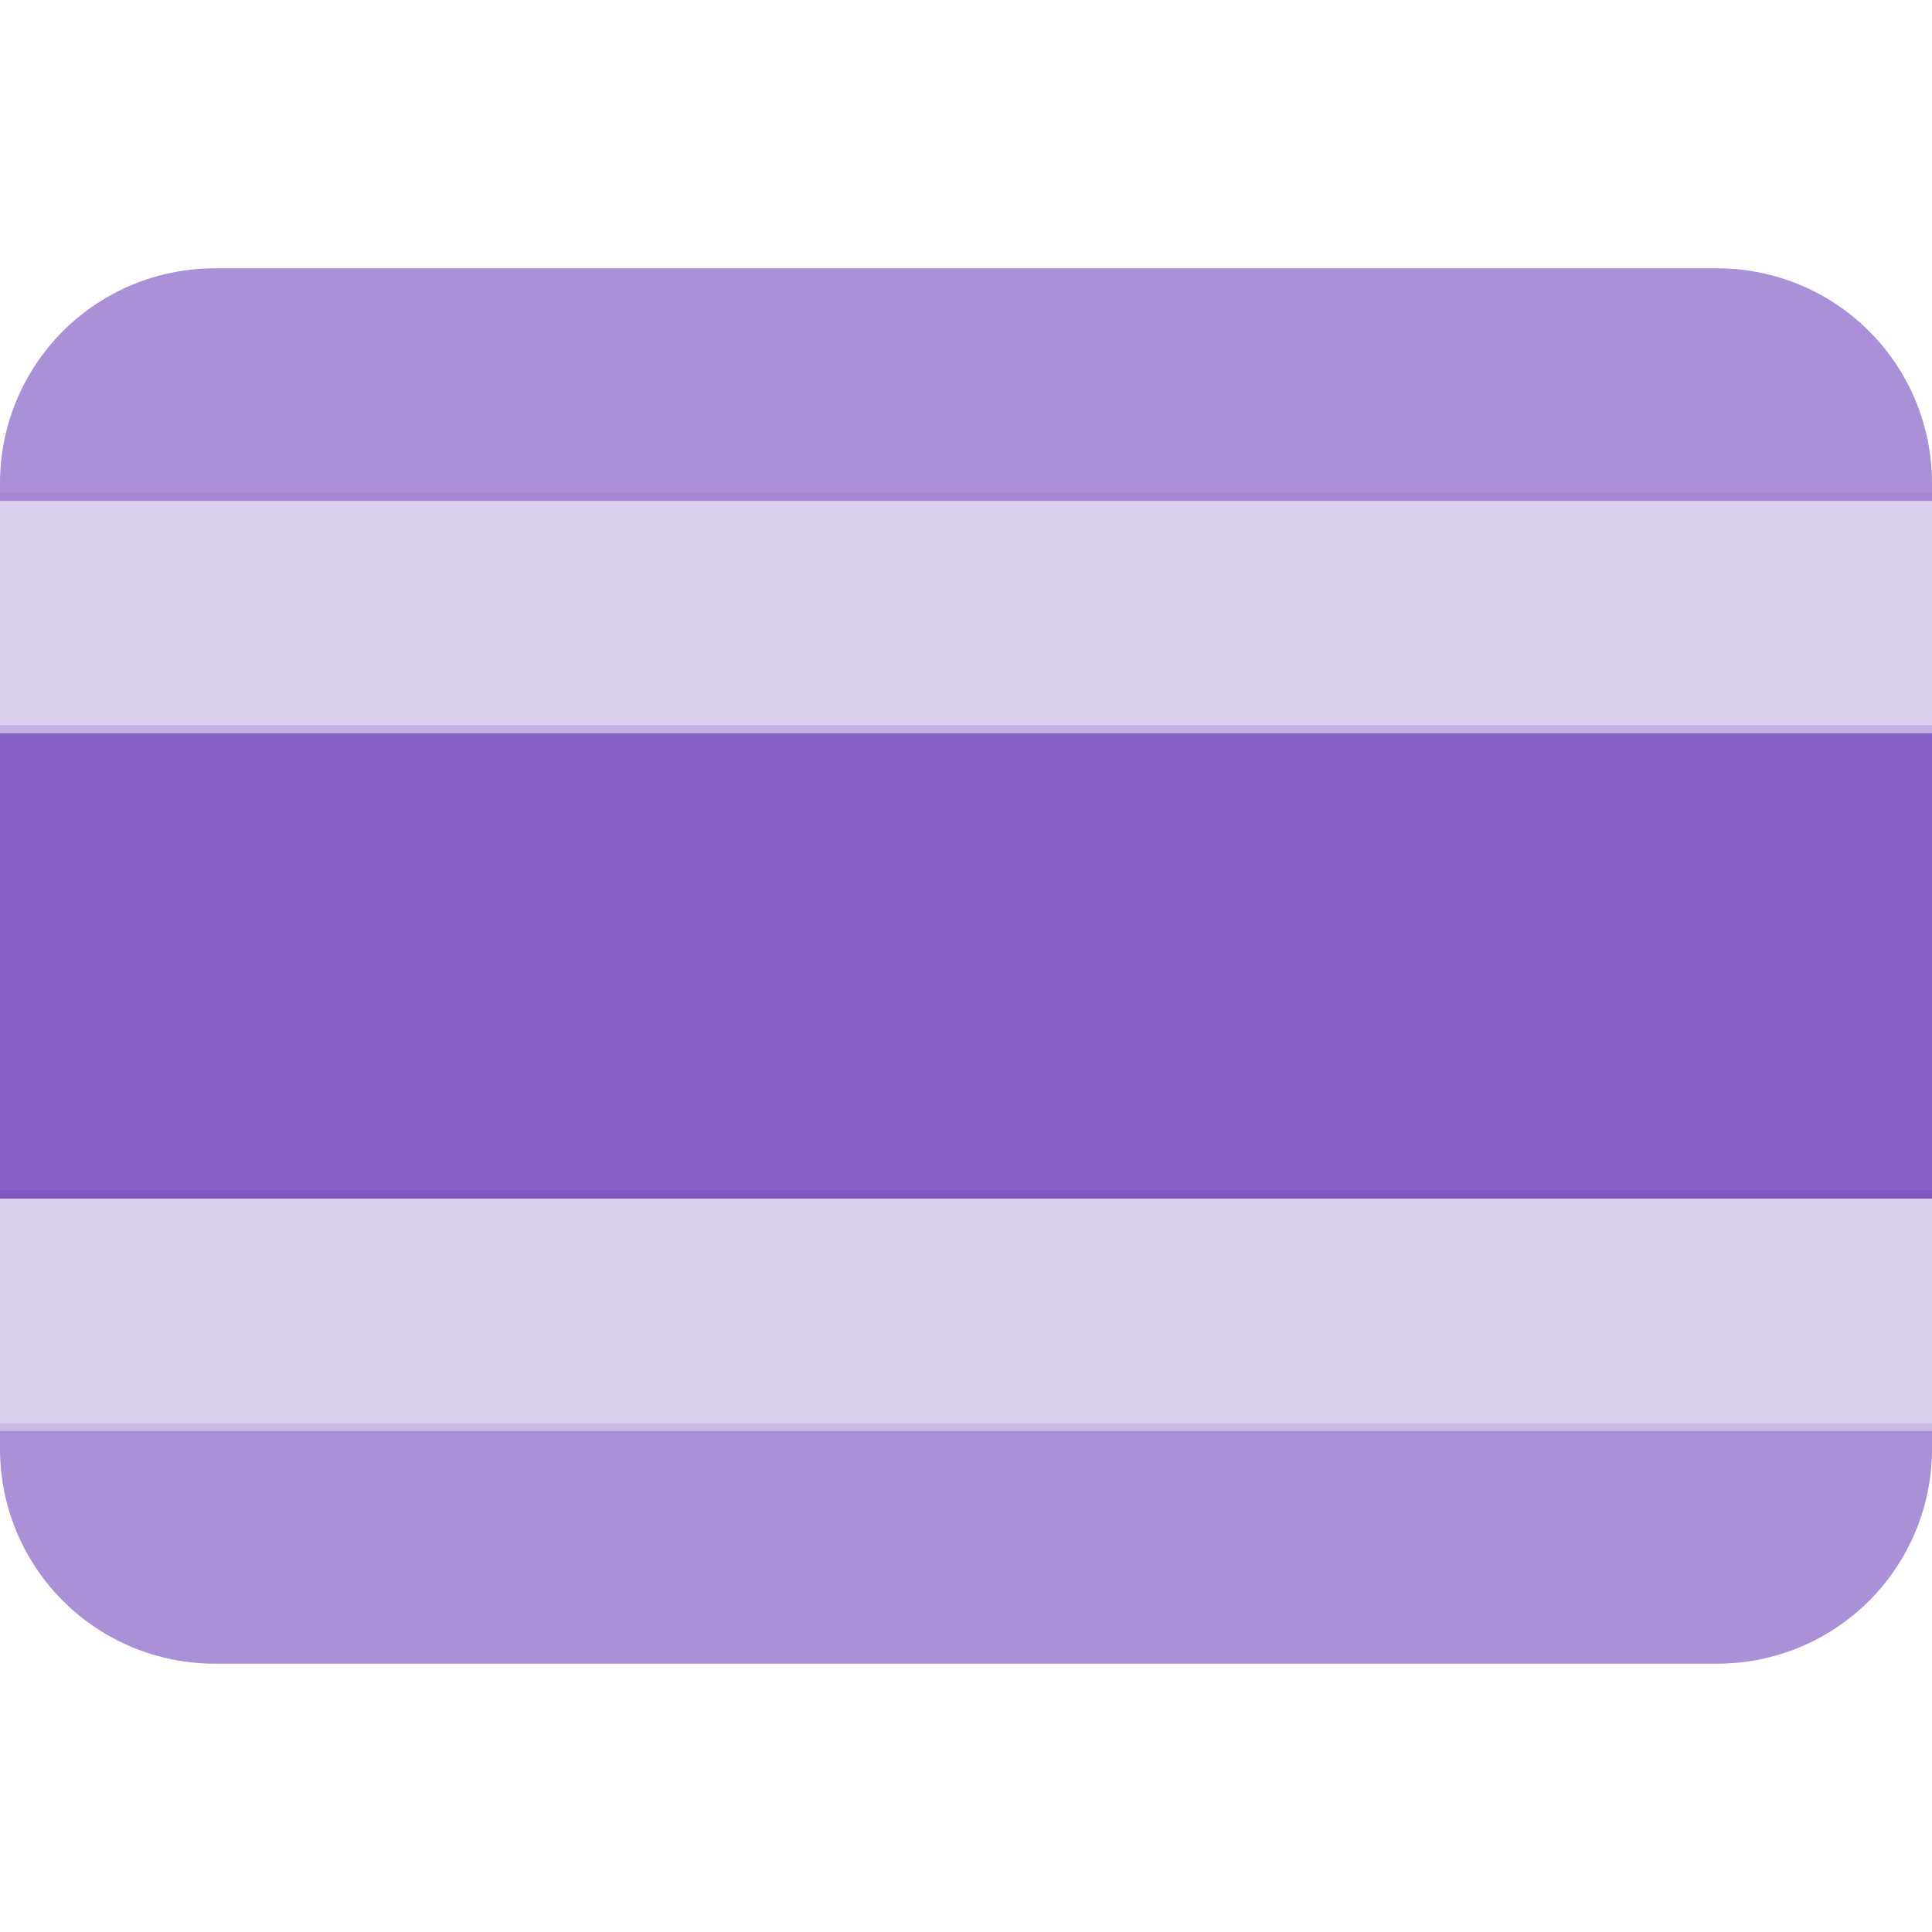<svg width="100" height="100" viewBox="0 0 100 100" fill="none" xmlns="http://www.w3.org/2000/svg">
<path d="M0 73.661V75C0 77.947 1.171 80.773 3.254 82.857C5.338 84.94 8.164 86.111 11.111 86.111H88.889C91.836 86.111 94.662 84.94 96.746 82.857C98.829 80.773 100 77.947 100 75V73.661H0Z" fill="#9575CD" fill-opacity="0.8"/>
<path d="M0 61.614H100V74.072H0V61.614Z" fill="#D1C4E9" fill-opacity="0.8"/>
<path d="M0 37.536H100V62.039H0V37.536Z" fill="#673AB7" fill-opacity="0.8"/>
<path d="M0 25.503H100V37.961H0V25.503Z" fill="#D1C4E9" fill-opacity="0.8"/>
<path d="M0 25.925V25C0 22.053 1.171 19.227 3.254 17.143C5.338 15.059 8.164 13.889 11.111 13.889H88.889C91.836 13.889 94.662 15.059 96.746 17.143C98.829 19.227 100 22.053 100 25V25.925H0Z" fill="#9575CD" fill-opacity="0.8"/>
</svg>
